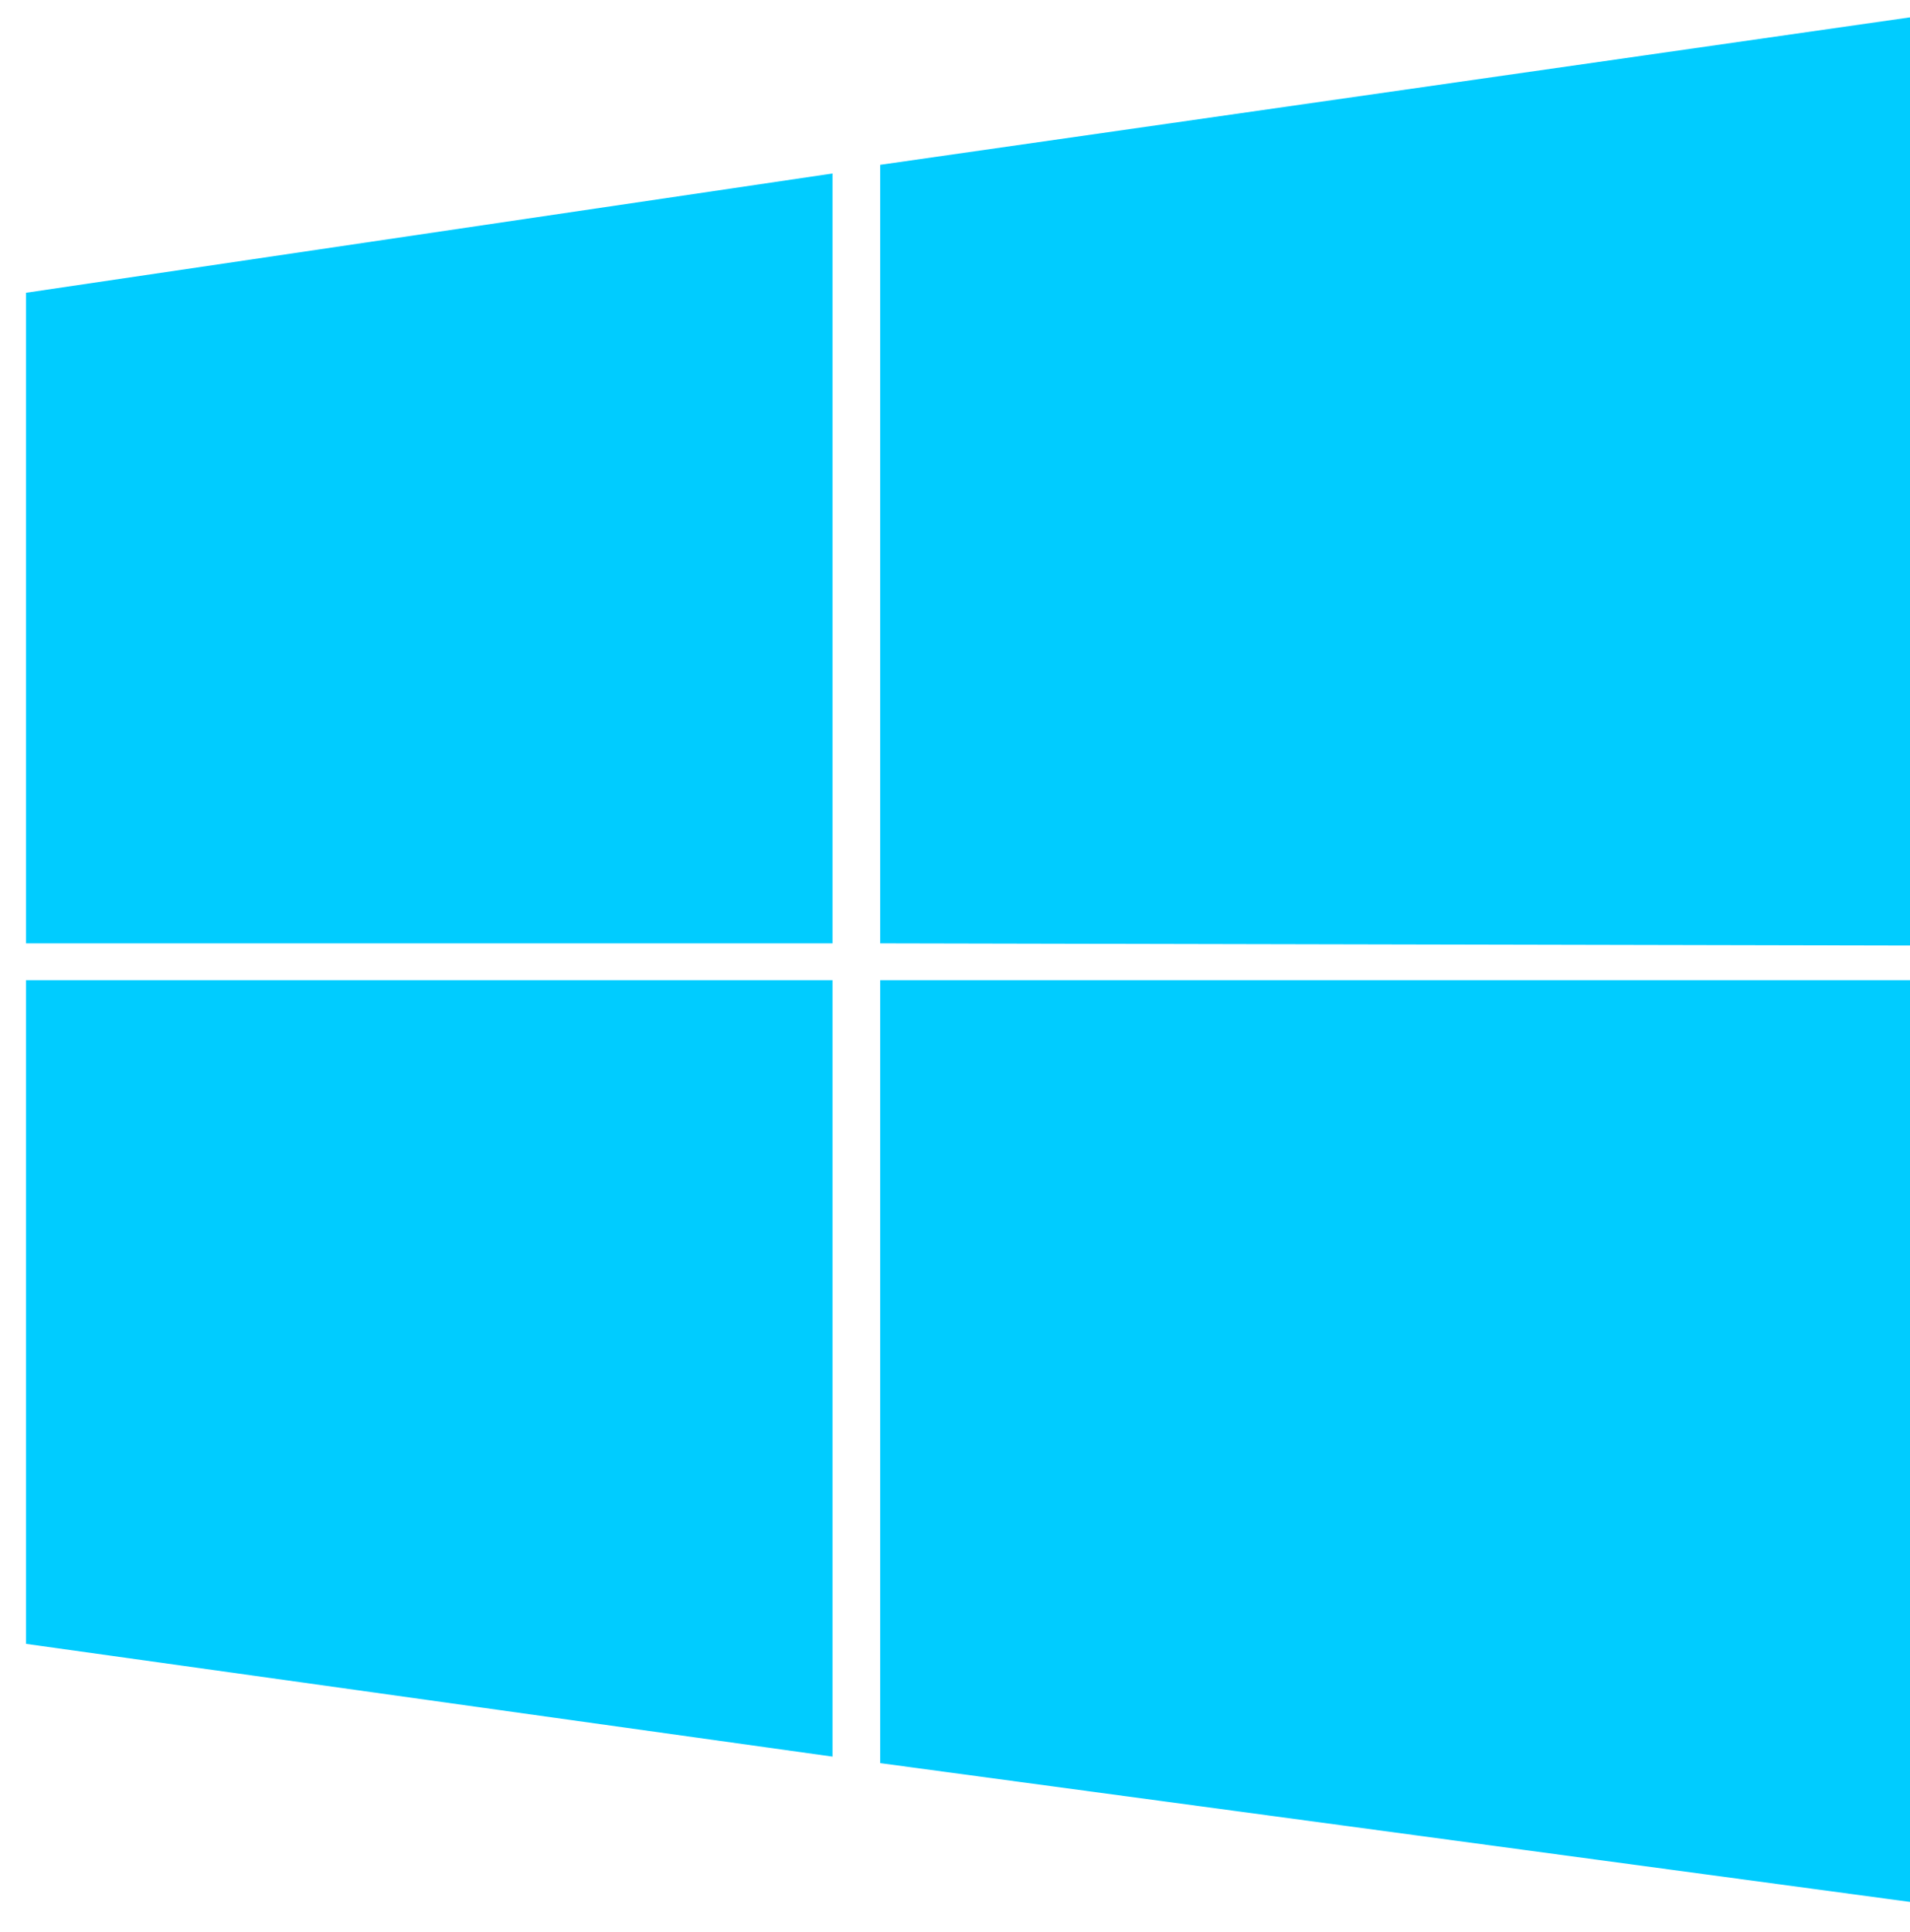 <svg xmlns="http://www.w3.org/2000/svg" viewBox="0 0 881 891"><path fill="#0cf" d="M881 877V452H406v361l475 64Zm-497-67L12 758V452h372v358Zm22-375 475 1V8L406 76v359Zm-394 0V135l372-55v355H12Z"/></svg>